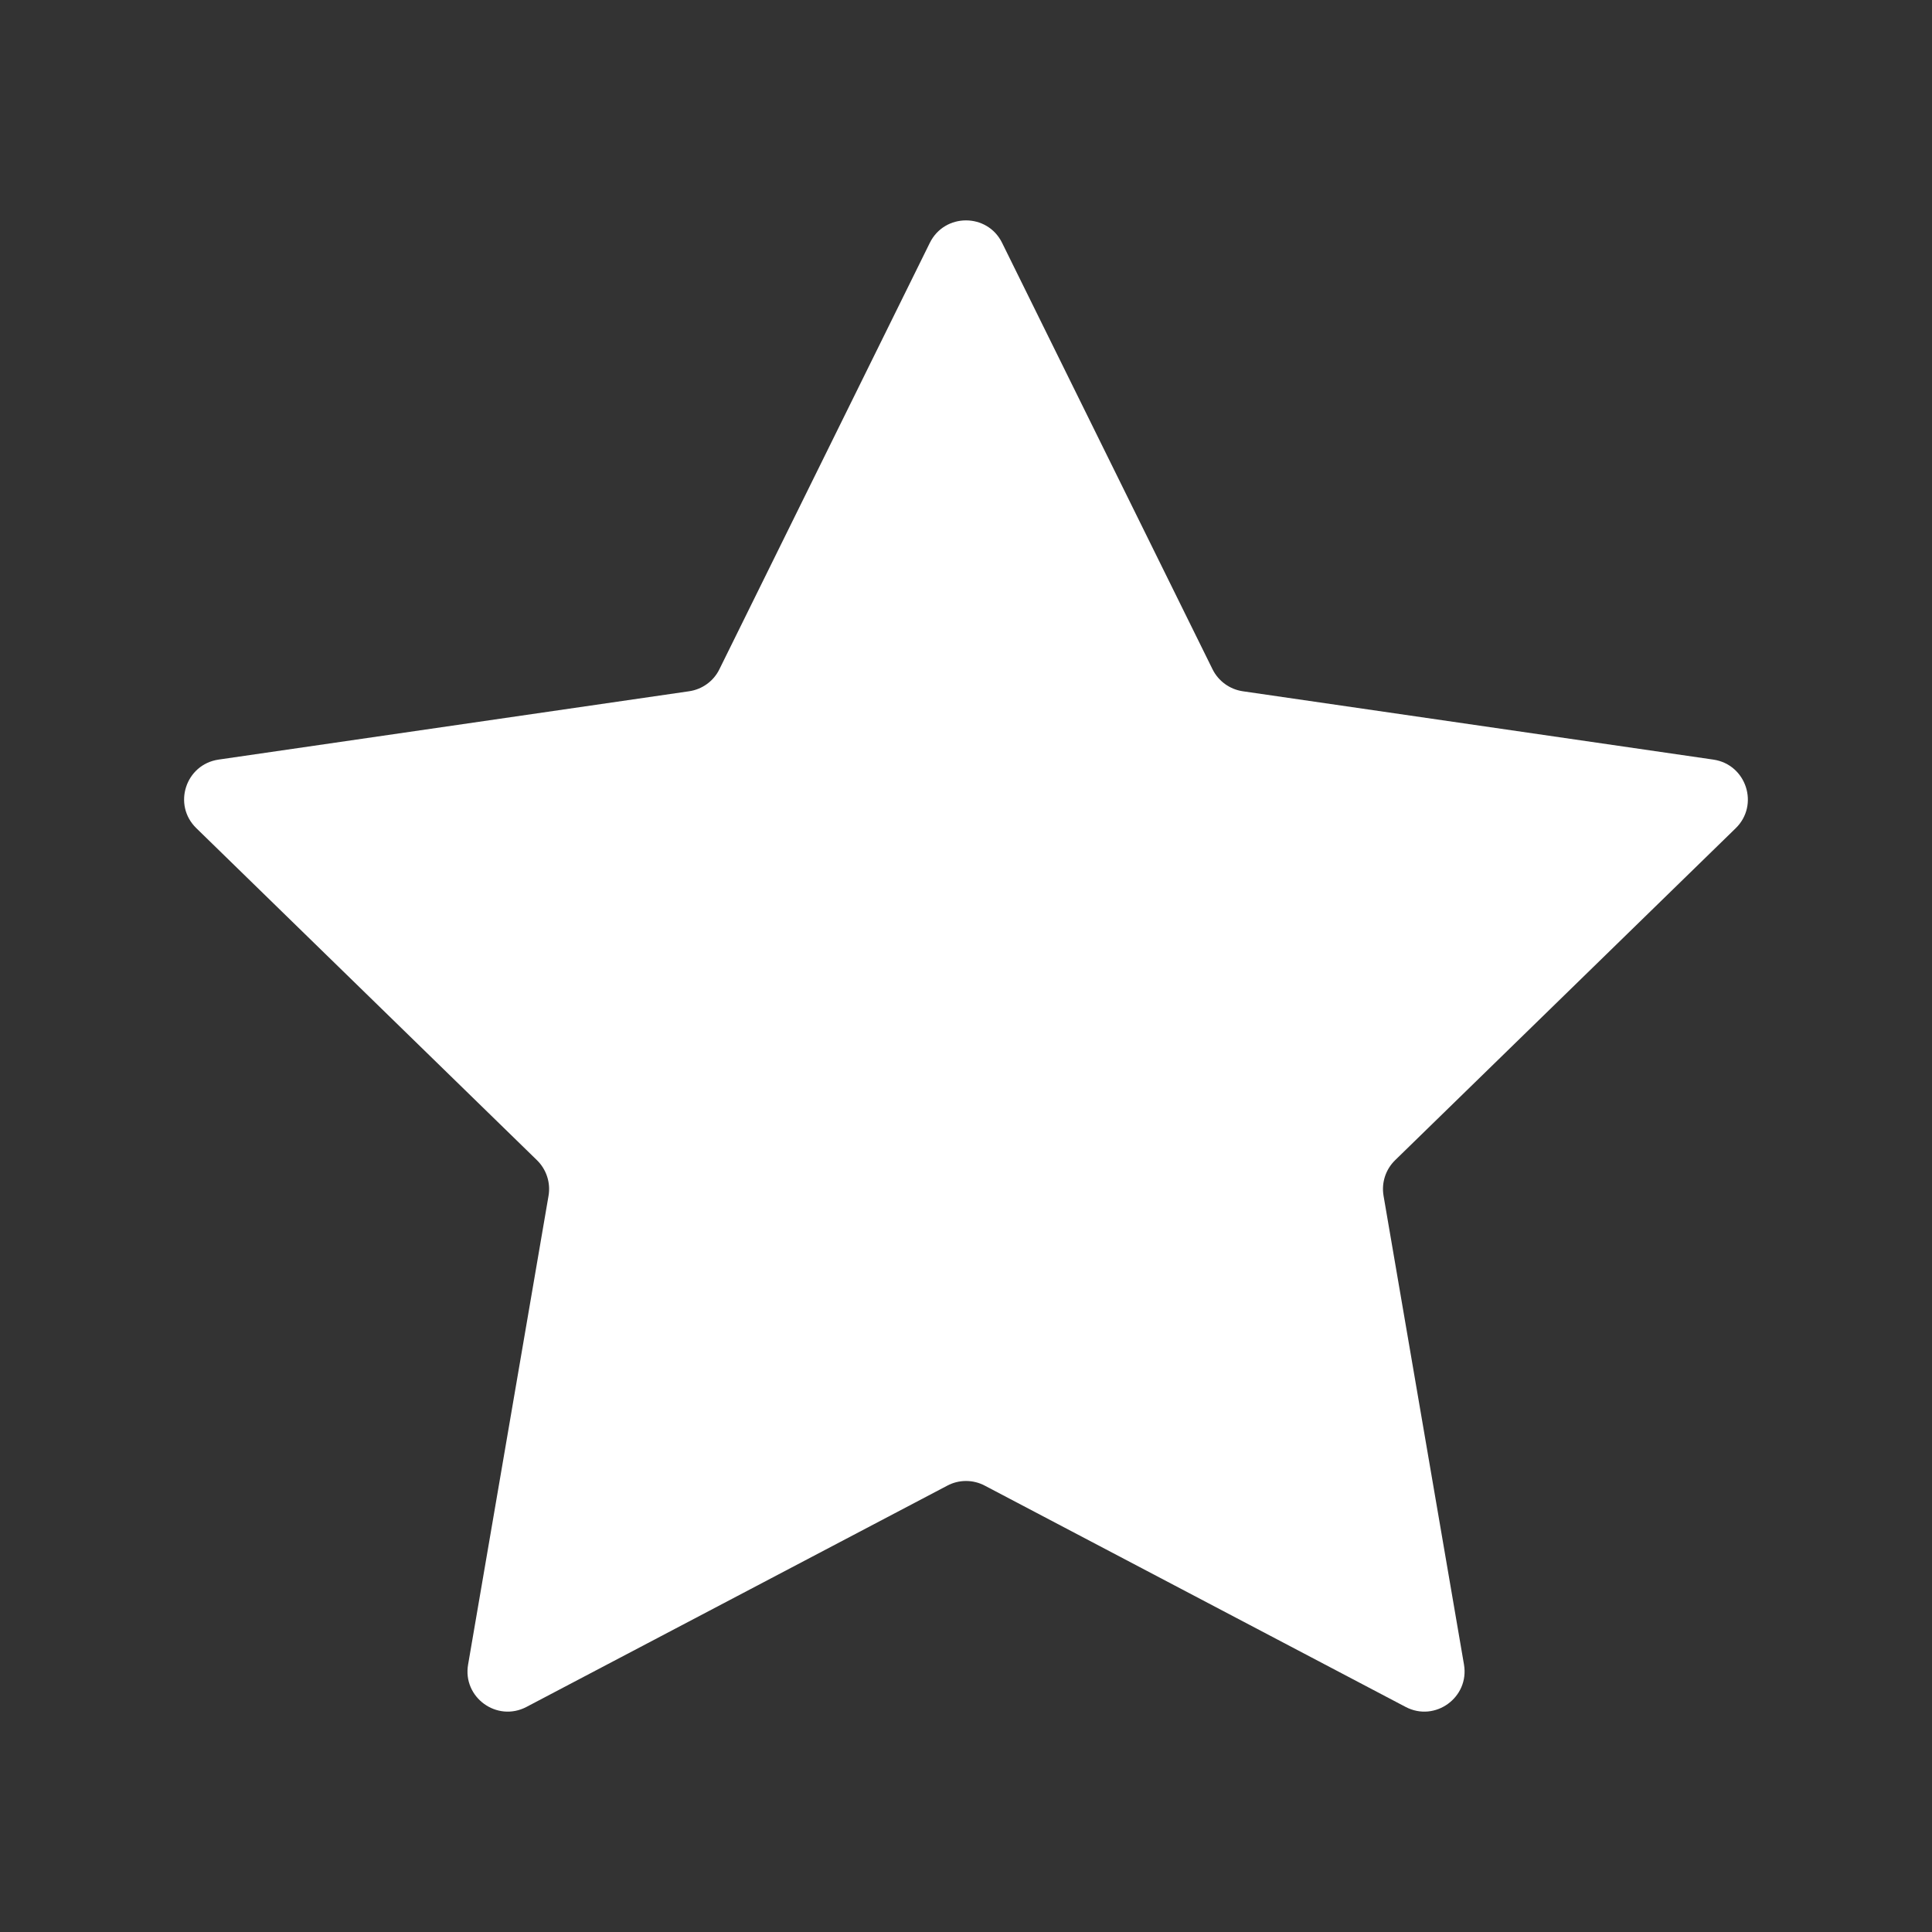 <?xml version="1.0" encoding="utf-8"?>
<!-- Generator: Adobe Illustrator 19.1.0, SVG Export Plug-In . SVG Version: 6.00 Build 0)  -->
<!DOCTYPE svg PUBLIC "-//W3C//DTD SVG 1.1//EN" "http://www.w3.org/Graphics/SVG/1.1/DTD/svg11.dtd">
<svg version="1.1" id="Layer_1" xmlns="http://www.w3.org/2000/svg" xmlns:xlink="http://www.w3.org/1999/xlink" x="0px" y="0px"
	 viewBox="0 0 24 24" enable-background="new 0 0 24 24" xml:space="preserve">
<rect x="0" y="0" width="24" height="24" fill="#333333" stroke="none"/>
<g id="metadata">
</g>
<g id="like_icon">
</g>
<g id="fave_icon">
</g>
<g id="fave_icon_-_selected">
	<path fill="#FFFFFF" d="M12.448,3.016l2.614,5.297c0.073,0.148,0.214,0.25,0.376,0.274l5.846,0.849
		c0.41,0.06,0.574,0.564,0.277,0.853l-4.23,4.123c-0.118,0.115-0.172,0.28-0.144,0.443l0.999,5.822
		c0.07,0.408-0.359,0.72-0.725,0.527l-5.228-2.749c-0.146-0.077-0.32-0.077-0.465,0L6.54,21.204
		c-0.367,0.193-0.796-0.119-0.725-0.527l0.999-5.822c0.028-0.162-0.026-0.328-0.144-0.443l-4.23-4.123
		C2.141,10,2.305,9.496,2.715,9.436l5.846-0.849c0.163-0.024,0.304-0.126,0.376-0.274l2.614-5.297
		C11.735,2.645,12.265,2.645,12.448,3.016z"/>
</g>
<g id="comment_icon_-_selected">
</g>
<g id="Comment_icon">
</g>
<g id="fave_icon_-_selected_1_">
</g>
<g id="like_icon_-_selected">
</g>
</svg>
